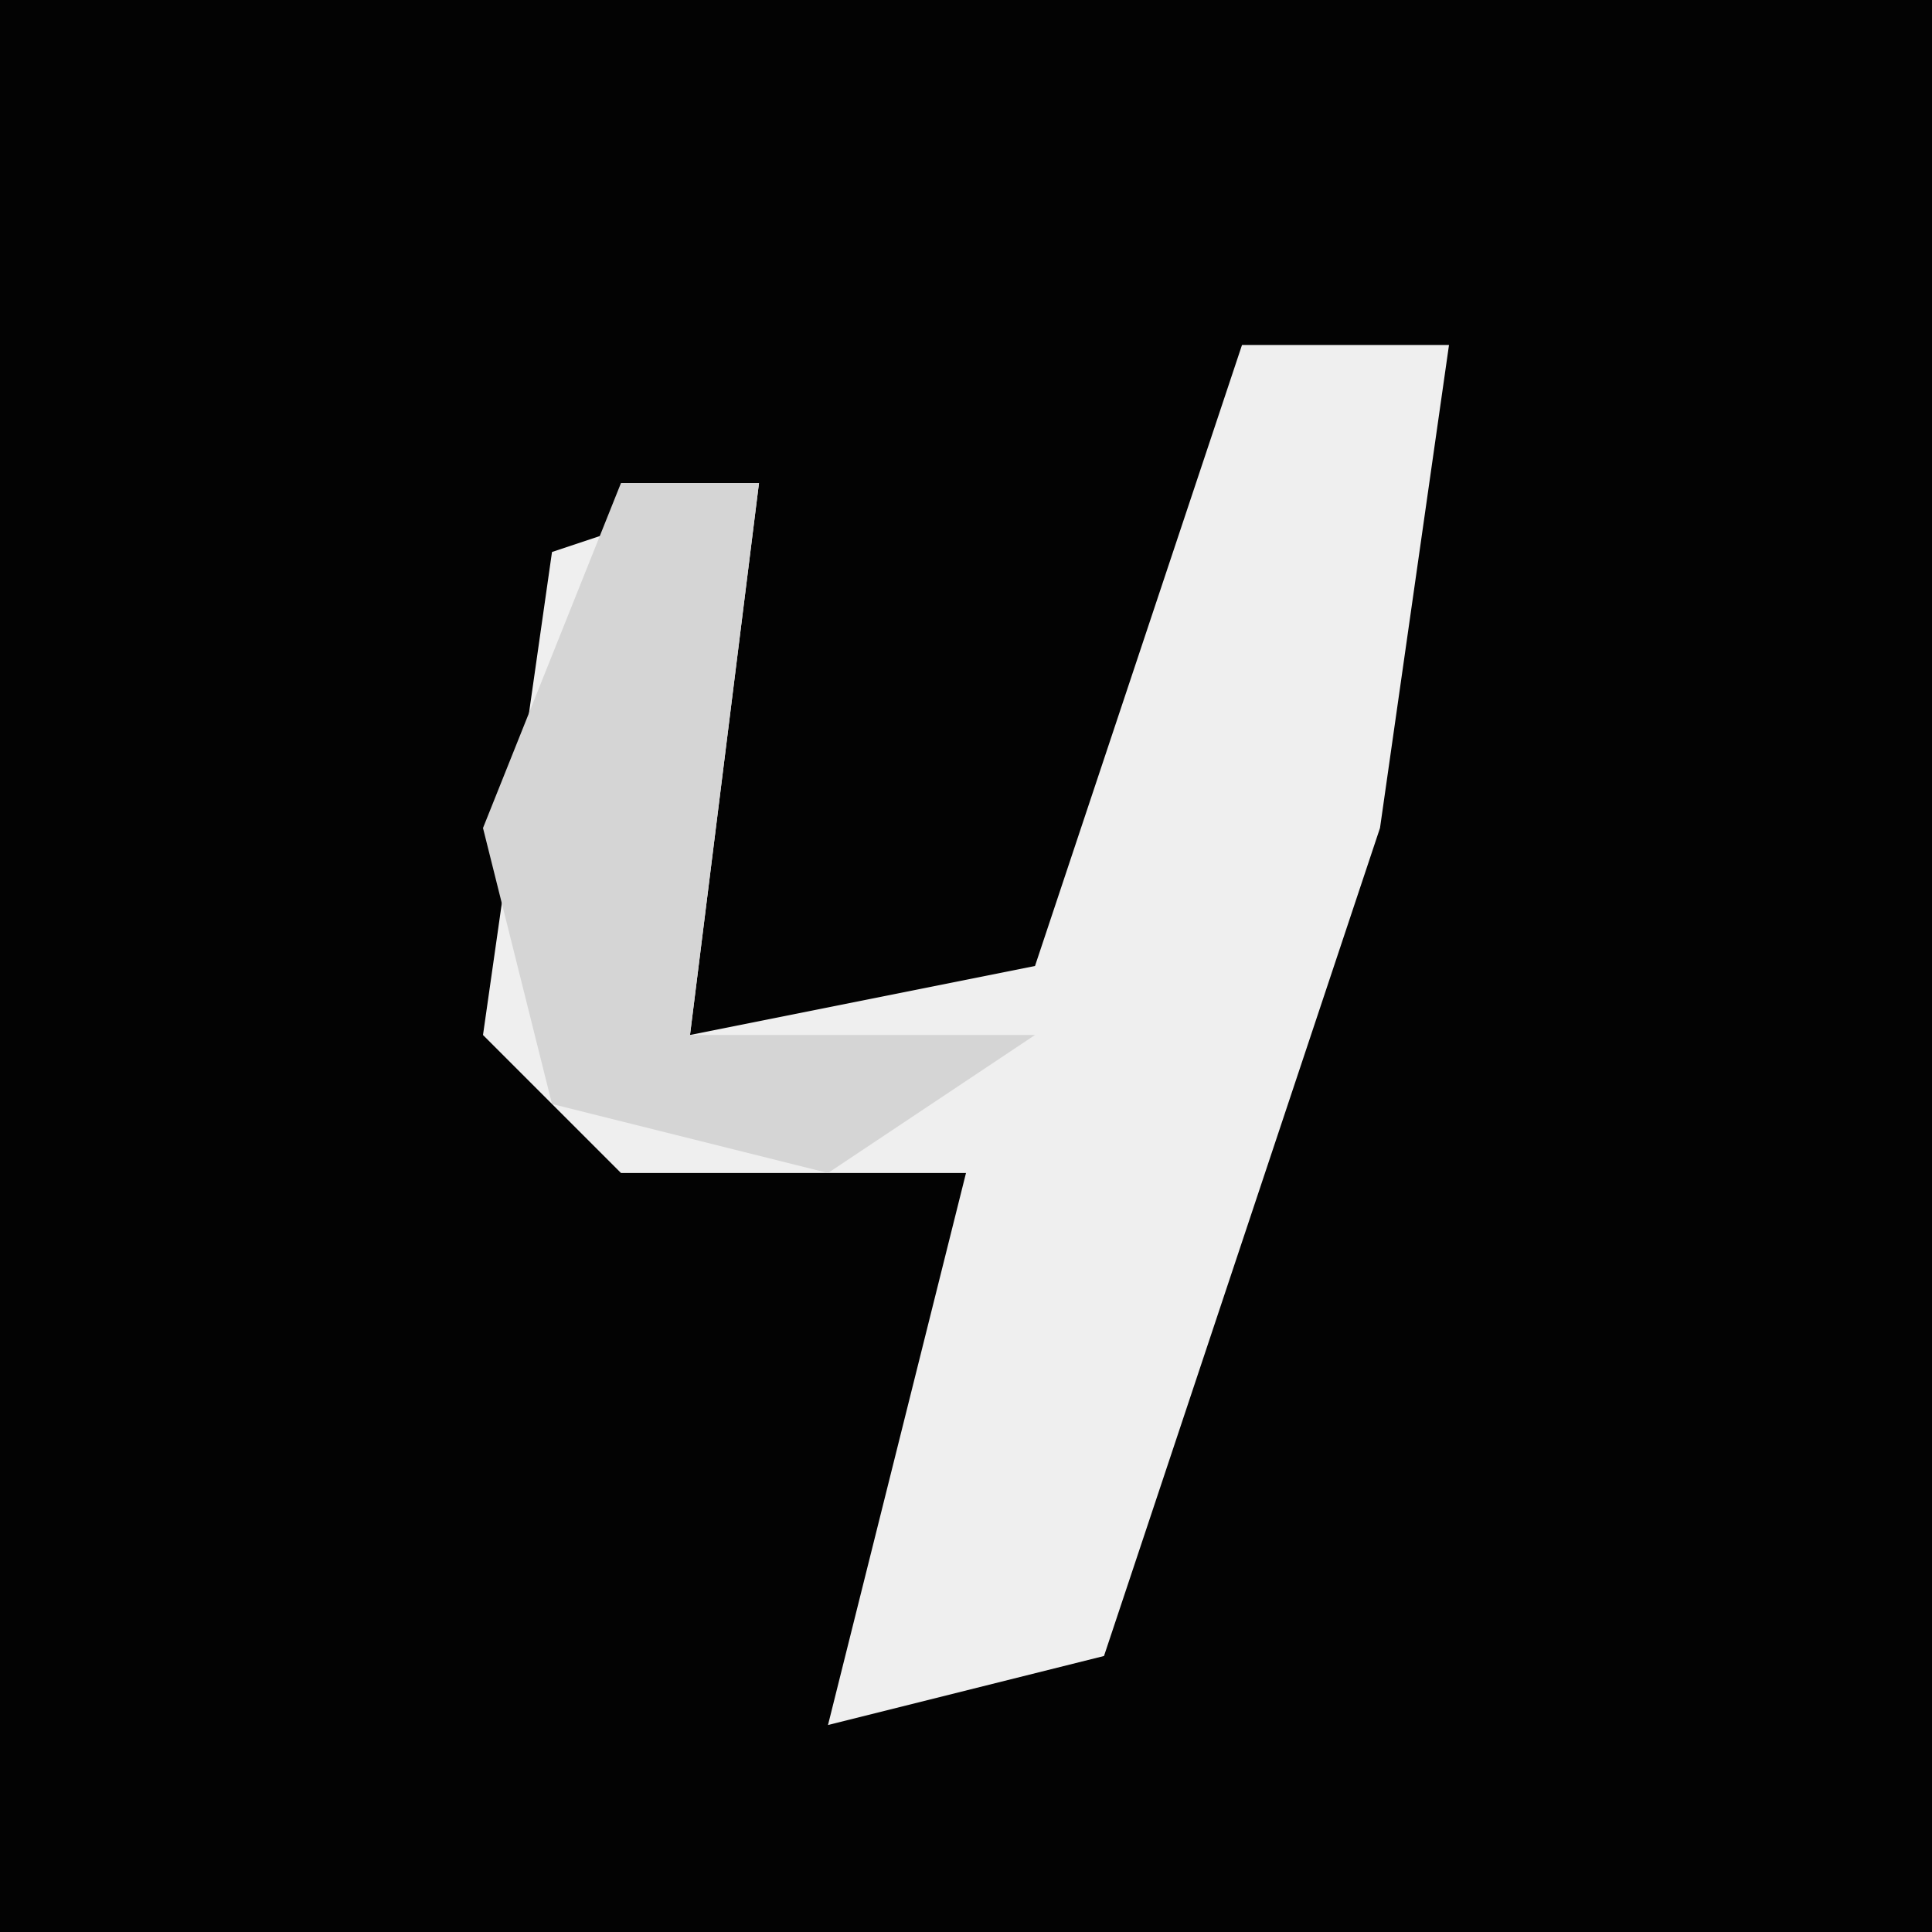 <?xml version="1.0" encoding="UTF-8"?>
<svg version="1.1" xmlns="http://www.w3.org/2000/svg" width="28" height="28">
<path d="M0,0 L28,0 L28,28 L0,28 Z " fill="#030303" transform="translate(0,0)"/>
<path d="M0,0 L3,0 L2,7 L-2,19 L-6,20 L-4,12 L-9,12 L-11,10 L-10,3 L-7,2 L-8,10 L-3,9 Z " fill="#EFEFEF" transform="translate(18,5)"/>
<path d="M0,0 L2,0 L1,8 L6,8 L3,10 L-1,9 L-2,5 Z " fill="#D5D5D5" transform="translate(9,7)"/>
</svg>
